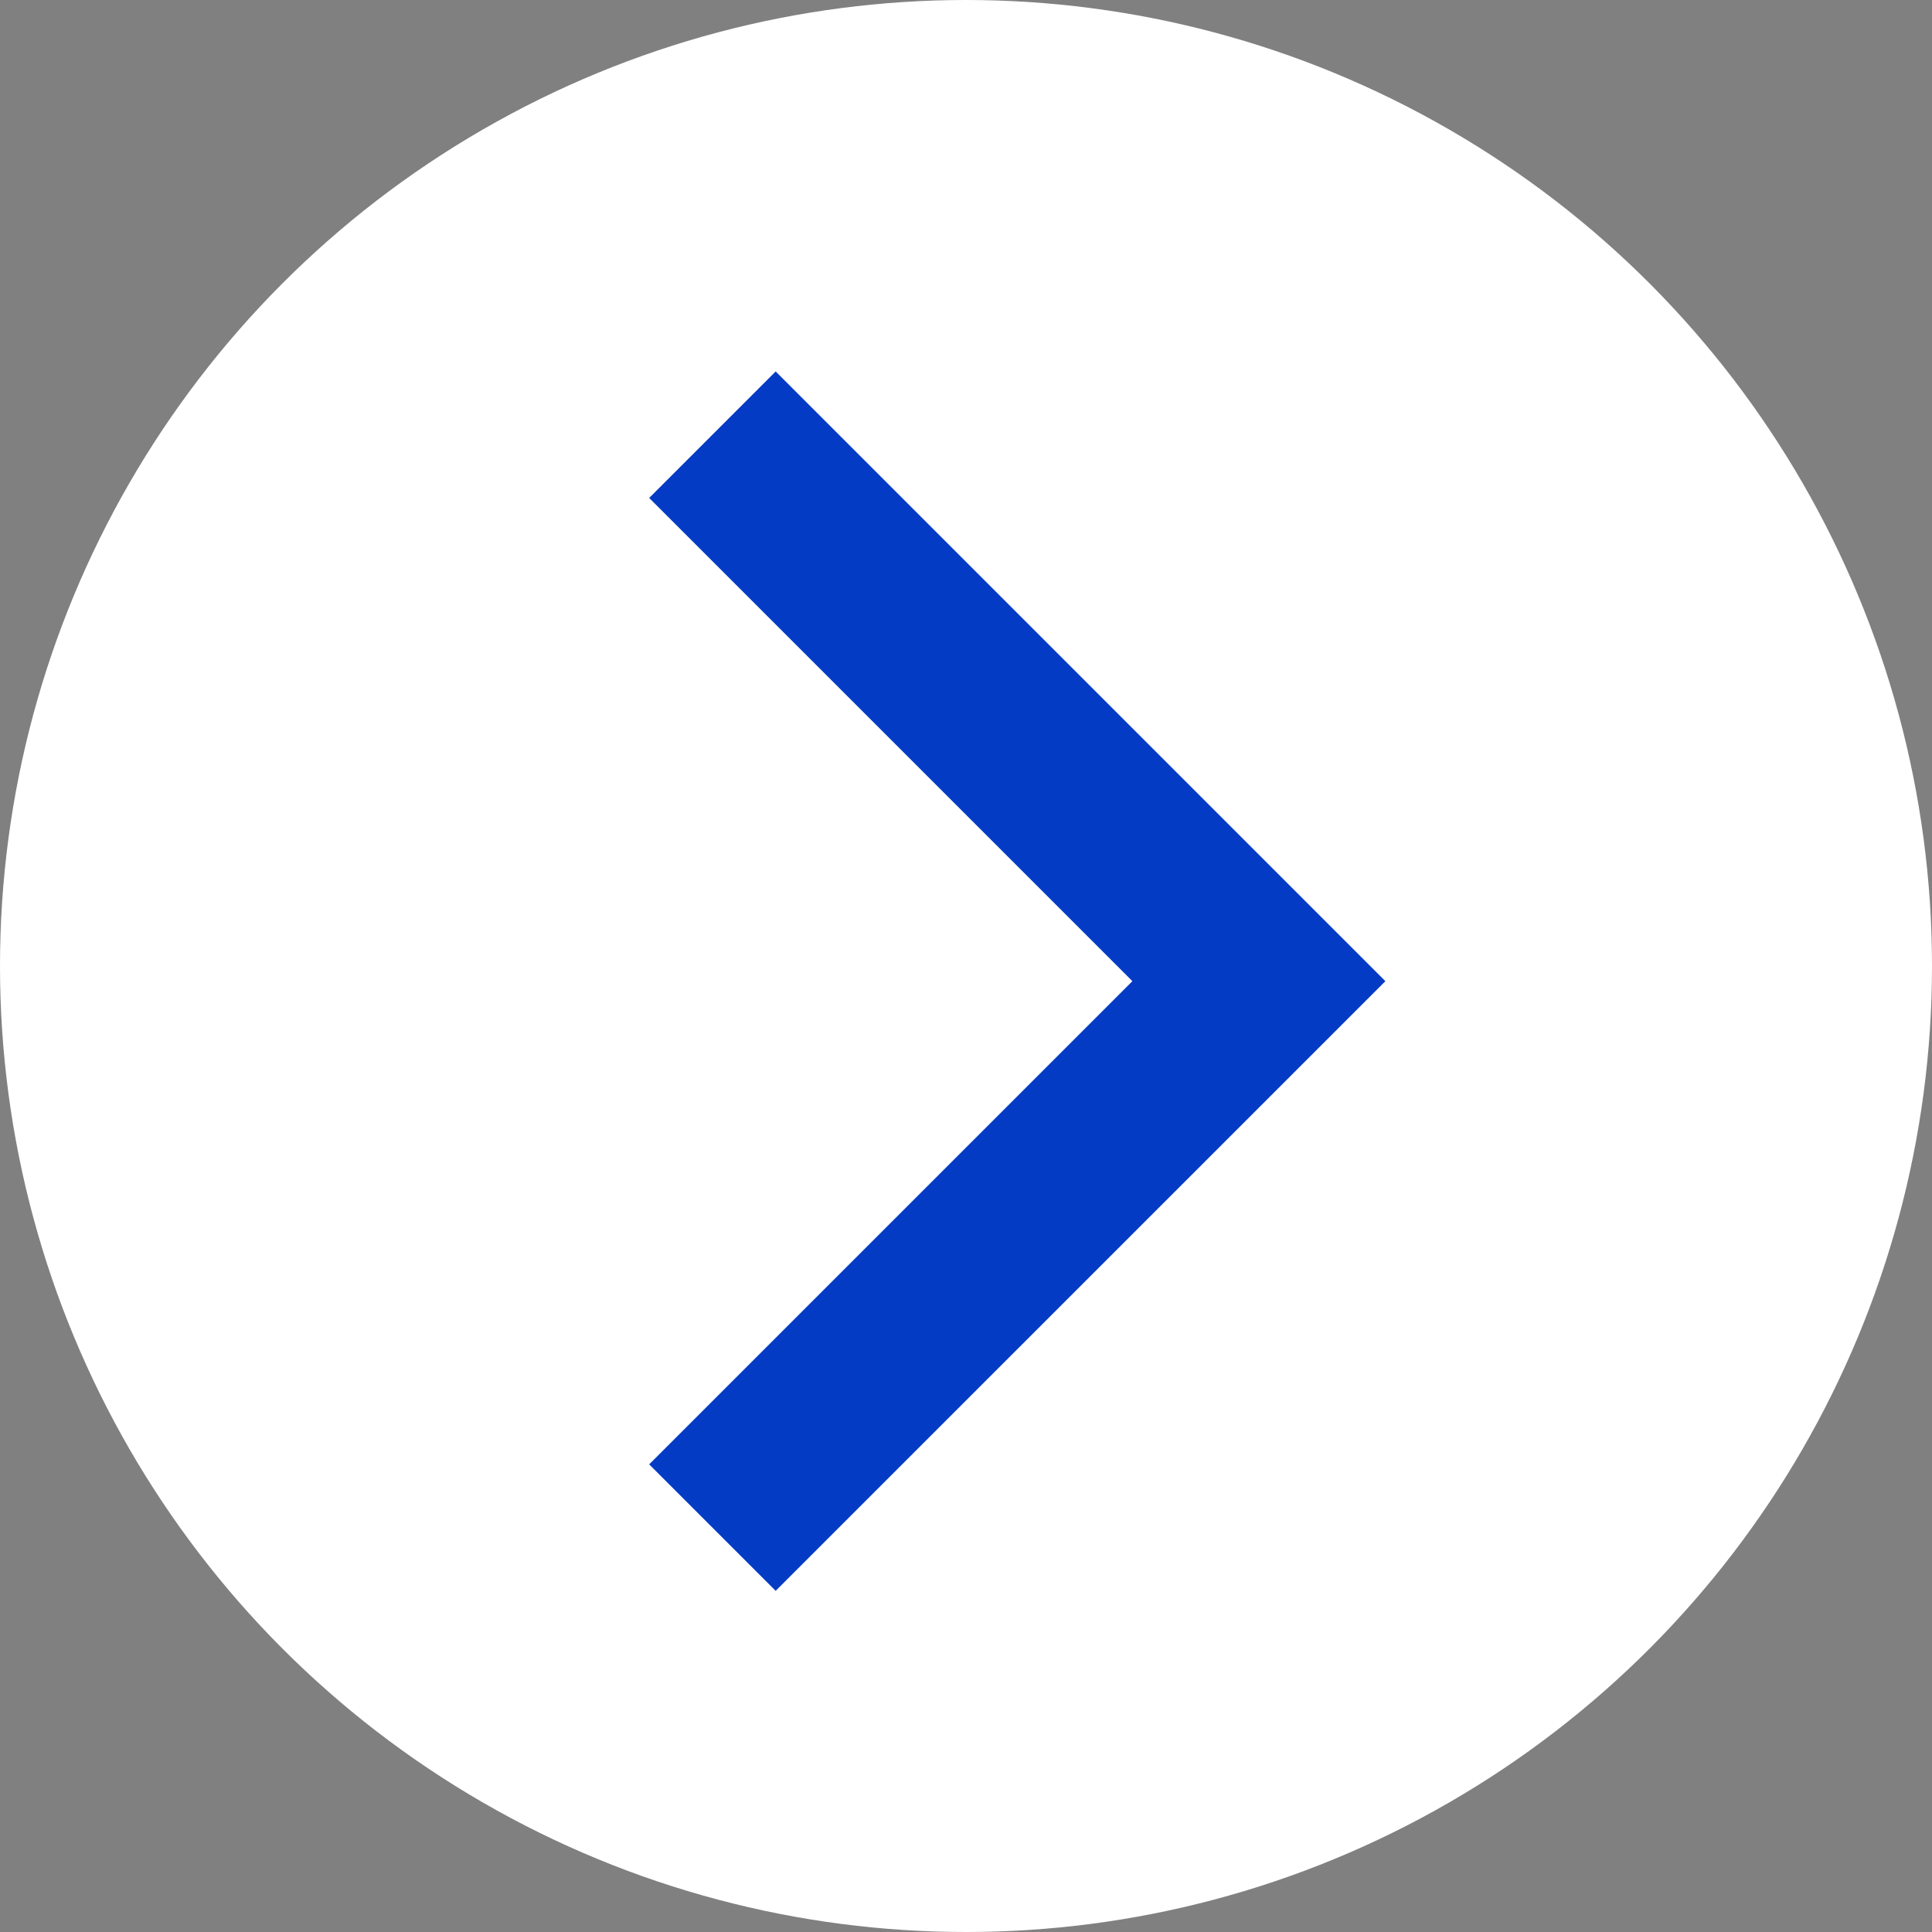 <svg width="54" height="54" viewBox="0 0 54 54" fill="none" xmlns="http://www.w3.org/2000/svg">
<rect x="0" y="0" width="54" height="54" fill="#808080" stroke="none"/>
<g clip-path="url(#clip0_296_409)">
<circle cx="27" cy="27" r="27" fill="white"/>
<path d="M19.912 12.15L35.186 27.424L19.912 42.697" stroke="#043BC4" stroke-width="5"/>
</g>
<defs>
<clipPath id="clip0_296_409">
<rect width="54" height="54" fill="white"/>
</clipPath>
</defs>
</svg>
